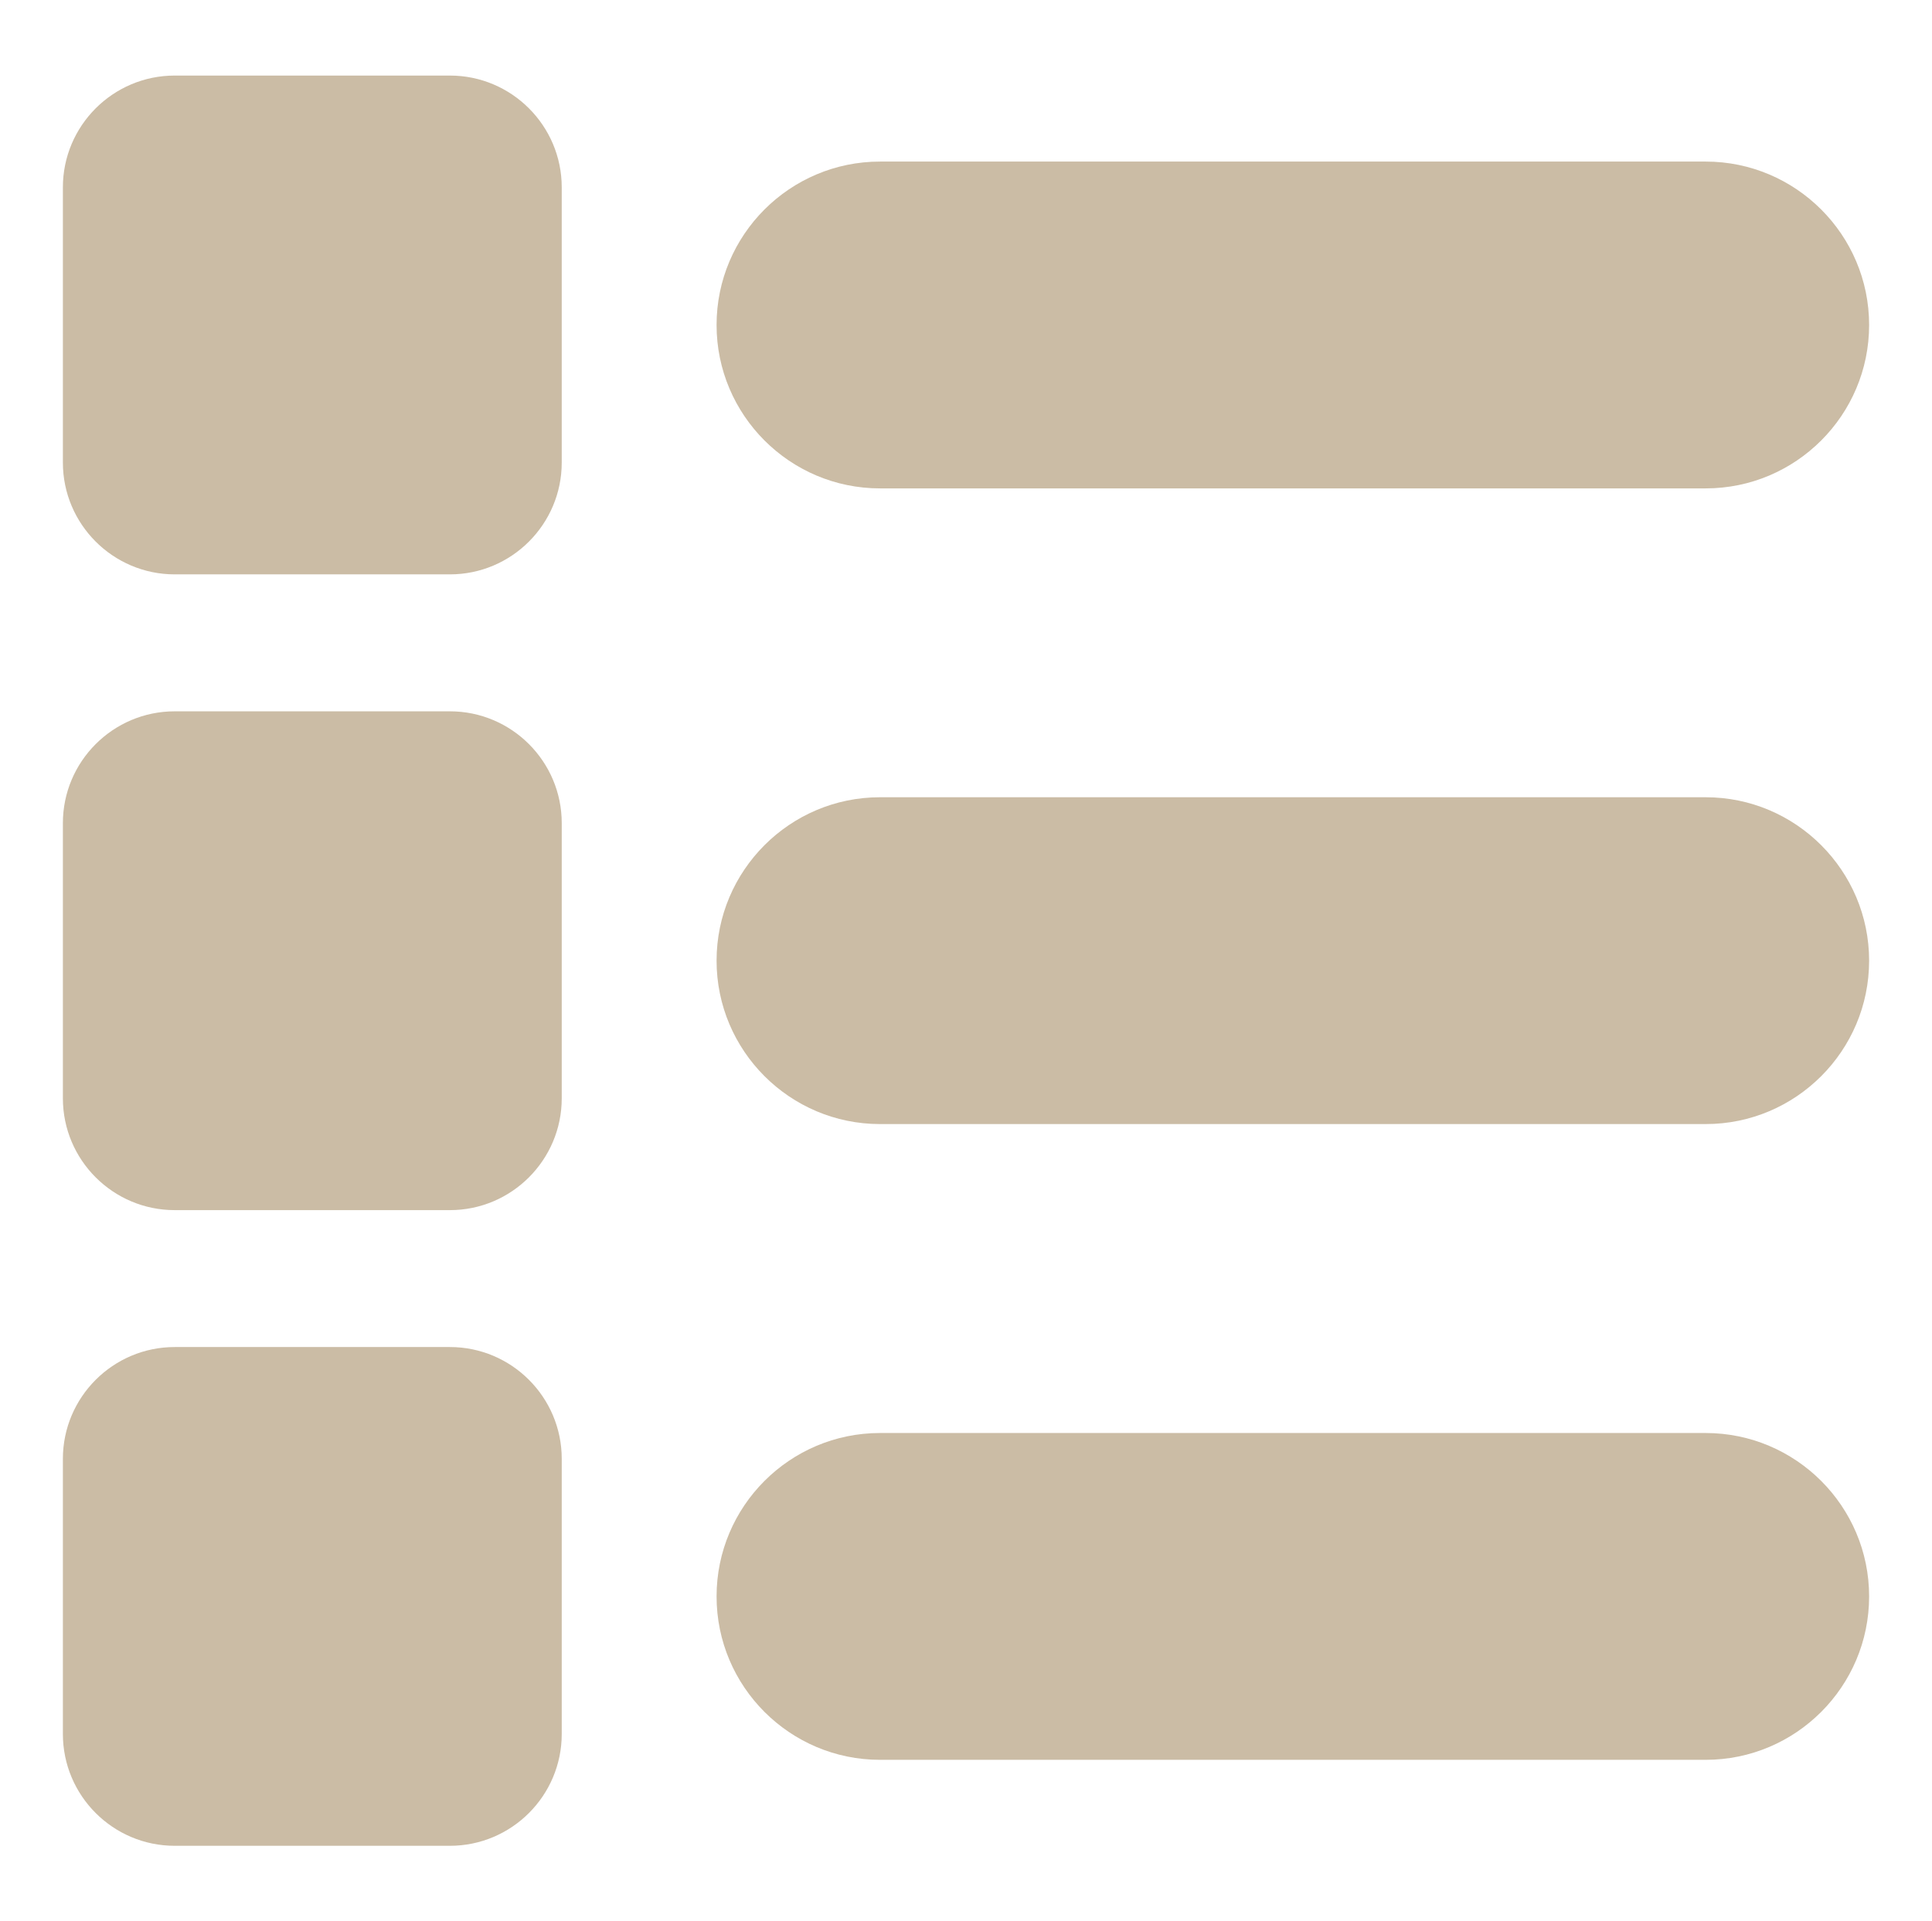 <?xml version="1.0" encoding="utf-8"?>
<!-- Generator: Adobe Illustrator 16.0.0, SVG Export Plug-In . SVG Version: 6.00 Build 0)  -->
<!DOCTYPE svg PUBLIC "-//W3C//DTD SVG 1.1//EN" "http://www.w3.org/Graphics/SVG/1.1/DTD/svg11.dtd">
<svg version="1.1" id="Calque_1" xmlns="http://www.w3.org/2000/svg" xmlns:xlink="http://www.w3.org/1999/xlink" x="0px" y="0px"
	 width="44.333px" height="44.093px" viewBox="0 0 44.333 44.093" enable-background="new 0 0 44.333 44.093" xml:space="preserve">
<g>
	<path fill="#CBBCA5" d="M10.324,13.181H4.009c-1.415,0-2.566-1.151-2.566-2.566V4.3c0-1.415,1.151-2.566,2.566-2.566h6.315
		c1.415,0,2.566,1.151,2.566,2.566v6.315C12.89,12.03,11.739,13.181,10.324,13.181z"/>
	<path fill="#CBBCA5" d="M10.324,42.359H4.009c-1.415,0-2.566-1.15-2.566-2.566v-6.314c0-1.415,1.151-2.566,2.566-2.566h6.315
		c1.415,0,2.566,1.151,2.566,2.566v6.314C12.89,41.208,11.739,42.359,10.324,42.359z"/>
	<path fill="#CBBCA5" d="M10.324,27.771H4.009c-1.415,0-2.566-1.15-2.566-2.566v-6.315c0-1.415,1.151-2.566,2.566-2.566h6.315
		c1.415,0,2.566,1.151,2.566,2.566v6.315C12.89,26.619,11.739,27.771,10.324,27.771z"/>
	<path fill="#CBBCA5" d="M39.14,11.208H20.193c-2.068,0-3.75-1.682-3.75-3.75s1.682-3.75,3.75-3.75H39.14
		c2.067,0,3.75,1.682,3.75,3.75S41.208,11.208,39.14,11.208z"/>
	<path fill="#CBBCA5" d="M39.14,25.796H20.193c-2.068,0-3.75-1.682-3.75-3.75c0-2.067,1.682-3.75,3.75-3.75H39.14
		c2.067,0,3.75,1.683,3.75,3.75C42.89,24.115,41.208,25.796,39.14,25.796z"/>
	<path fill="#CBBCA5" d="M39.14,40.386H20.193c-2.068,0-3.75-1.682-3.75-3.75s1.682-3.75,3.75-3.75H39.14
		c2.067,0,3.75,1.682,3.75,3.75S41.208,40.386,39.14,40.386z"/>
</g>
</svg>
